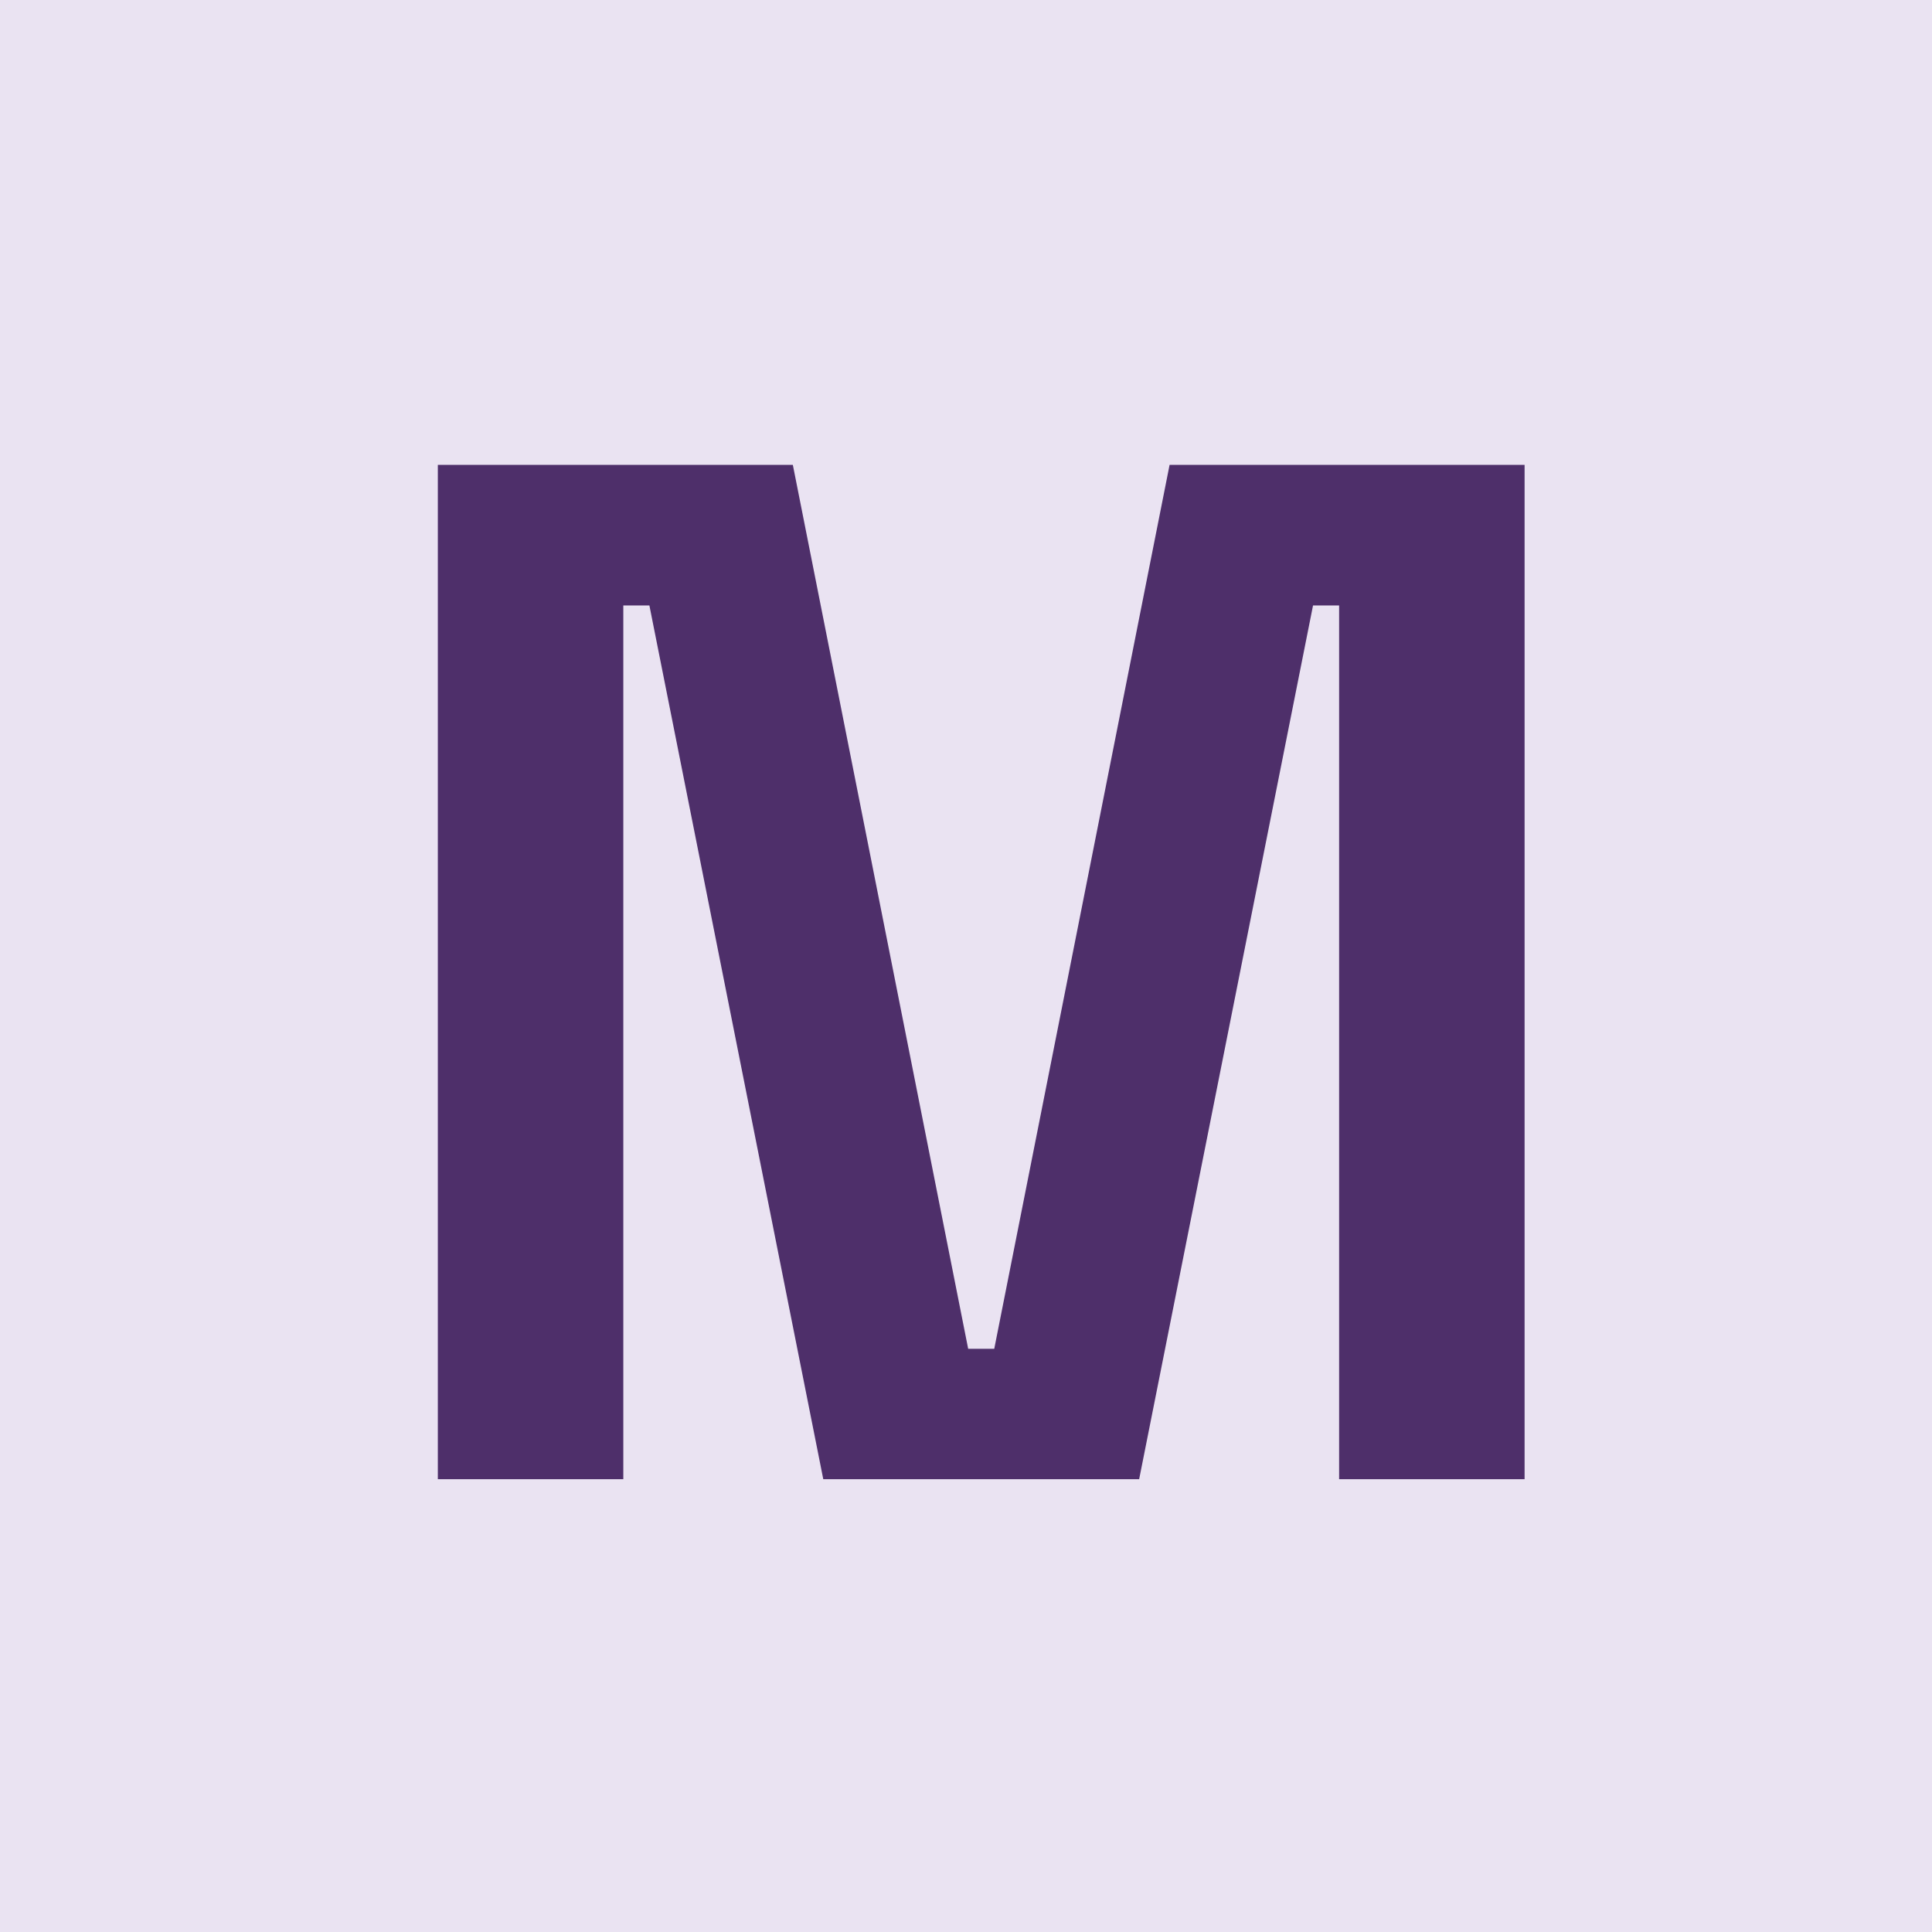 <svg width="64" height="64" viewBox="0 0 64 64" fill="none" xmlns="http://www.w3.org/2000/svg">
<rect width="64" height="64" fill="black"/>
<path d="M14.504 49V15.4H26.264L32.072 44.68H32.936L38.744 15.4H50.504V49H44.36V20.056H43.496L37.736 49H27.272L21.512 20.056H20.648V49H14.504Z" fill="white"/>
    <style>
        path { fill: rgb(78, 47, 106); }
        rect { fill: rgb(234, 227, 242); }
        @media (prefers-color-scheme: dark) {
            path { fill: rgb(181, 151, 208); }
            rect { fill: rgb(19, 12, 27); }
        }
    </style>
</svg>
